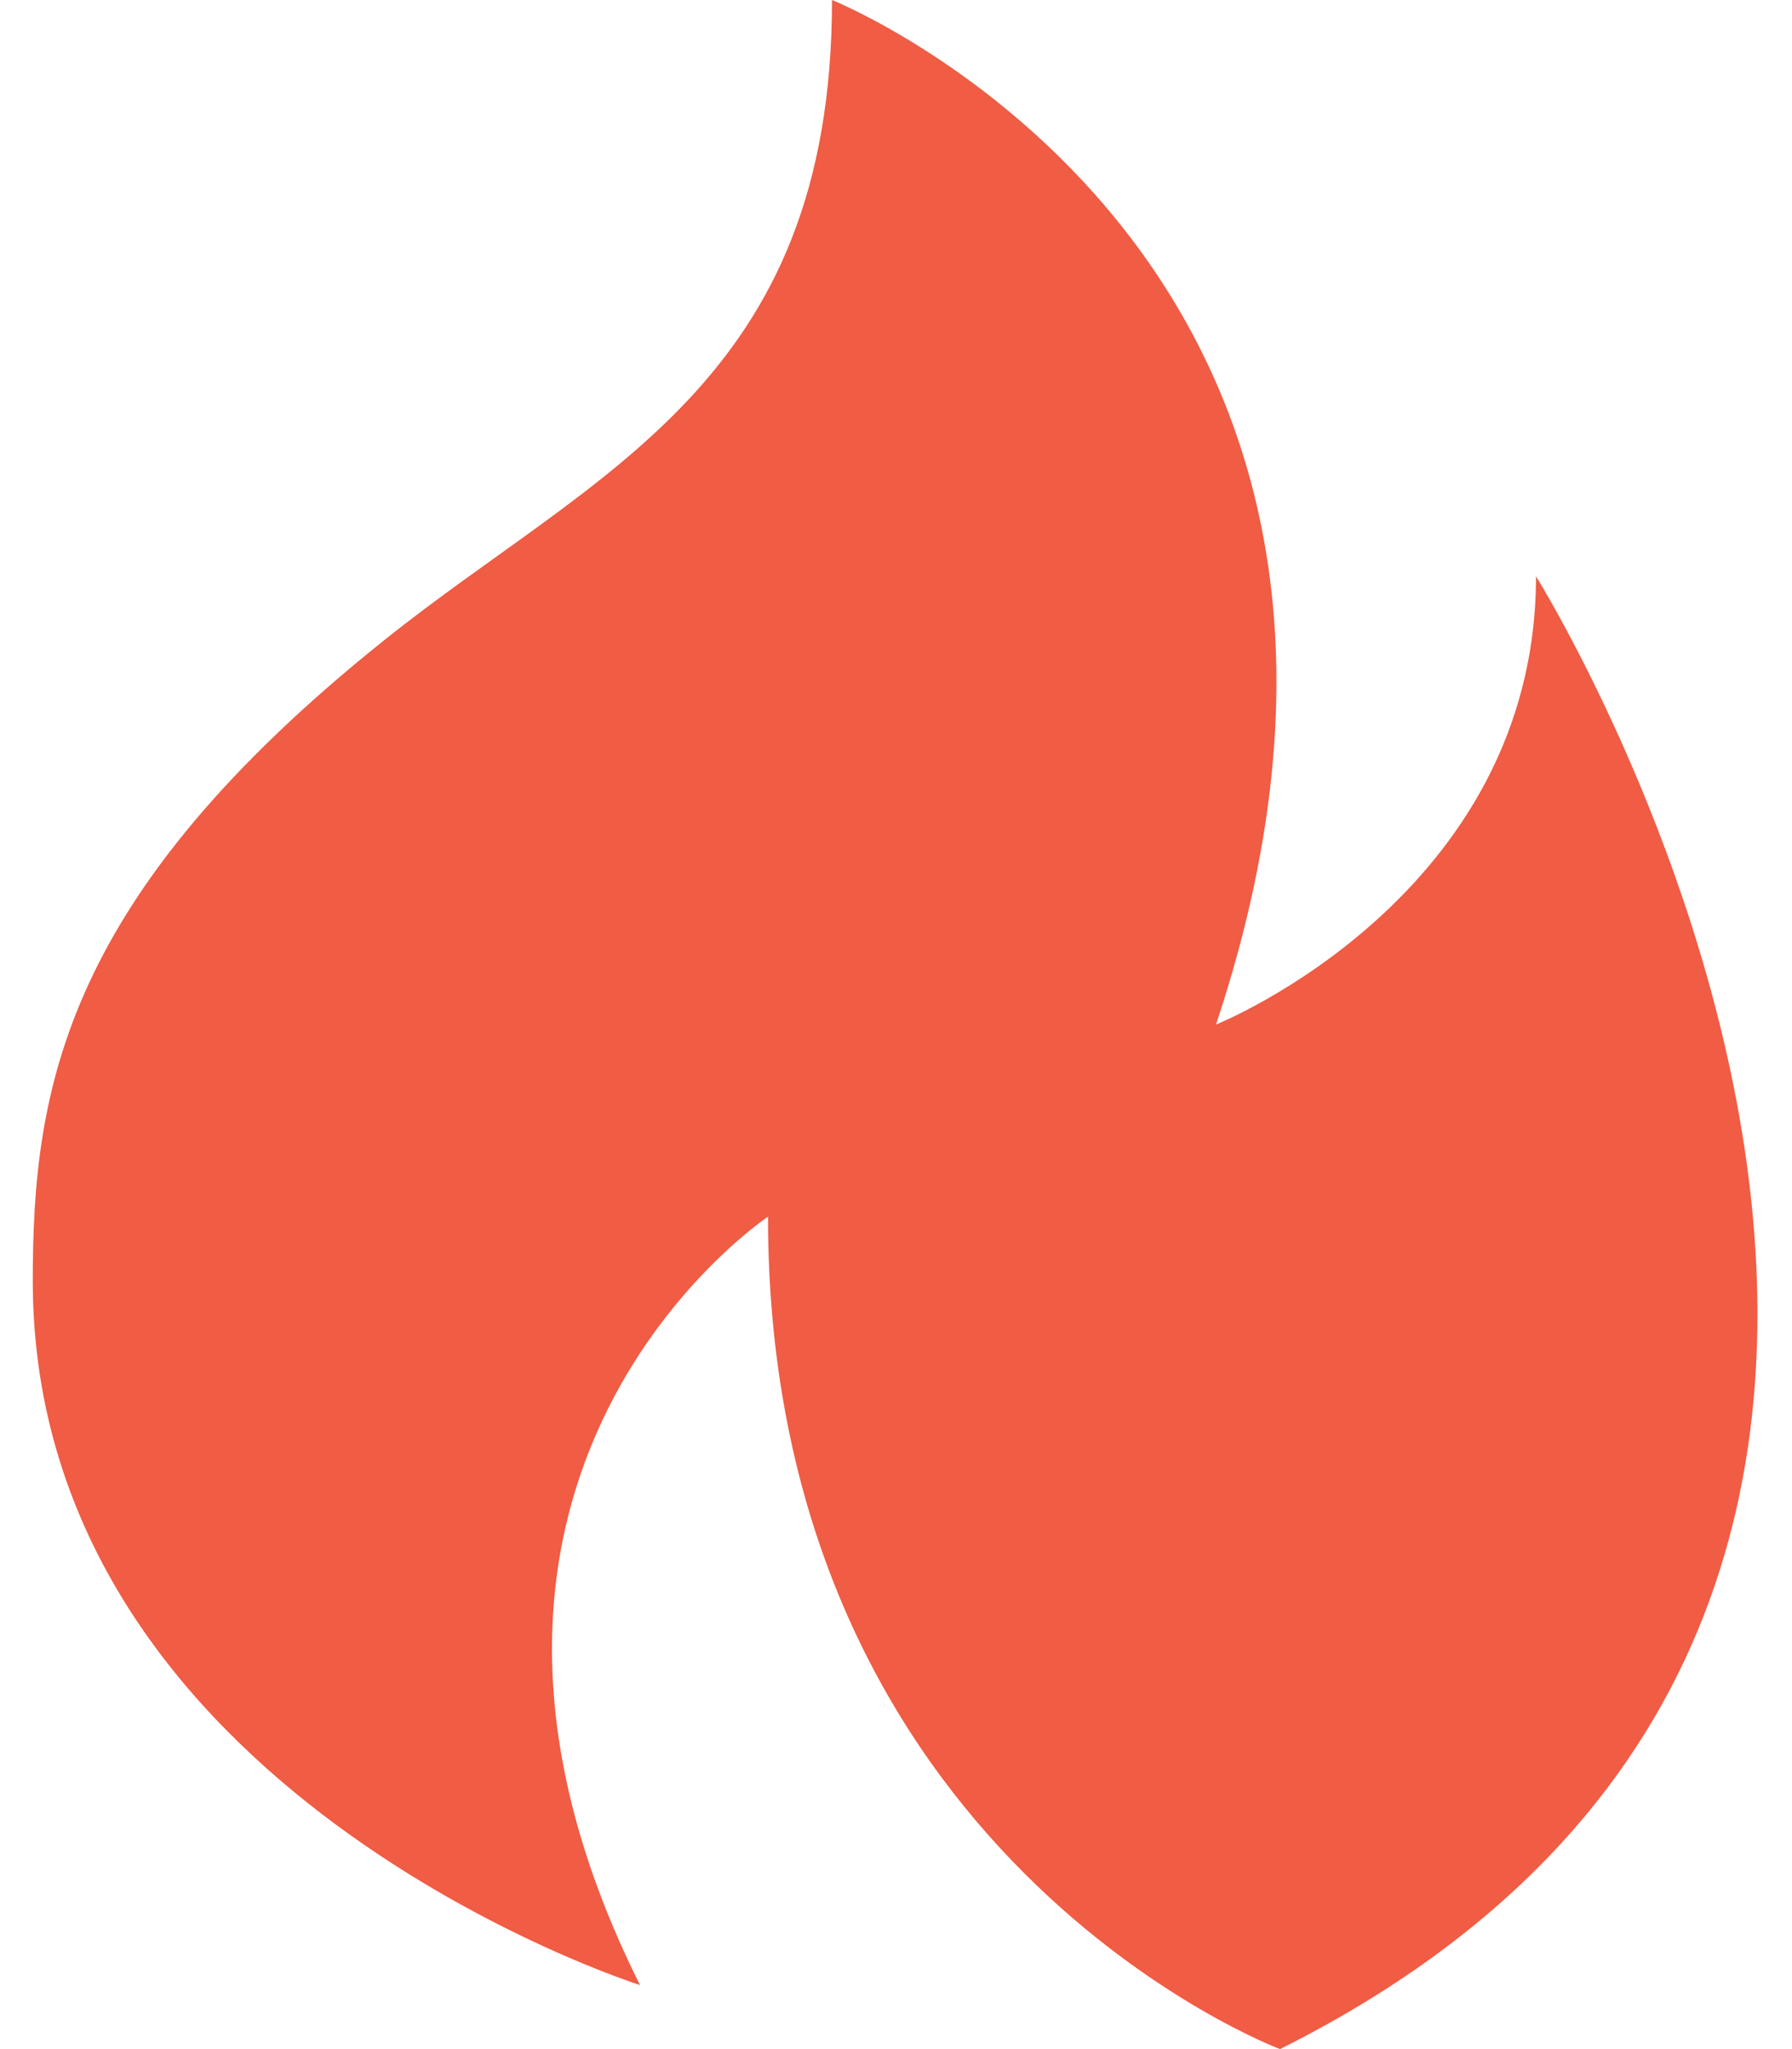 <svg width="14" height="16" viewBox="0 0 14 16" fill="none" xmlns="http://www.w3.org/2000/svg">
  <path fill-rule="evenodd" clip-rule="evenodd" d="M9.5 8C11.5 2 6.5 0 6.5 0C6.5 3 4.656 3.675 3 5C0.5 7 0.256 8.5 0.256 10C0.256 14 5 15.5 5 15.5C3 11.5 6 9.5 6 9.5C6 14.5 10 16 10 16C17 12.5 12 4.5 12 4.5C12 7 9.5 8 9.5 8Z" fill="#F05C44"/>
</svg>